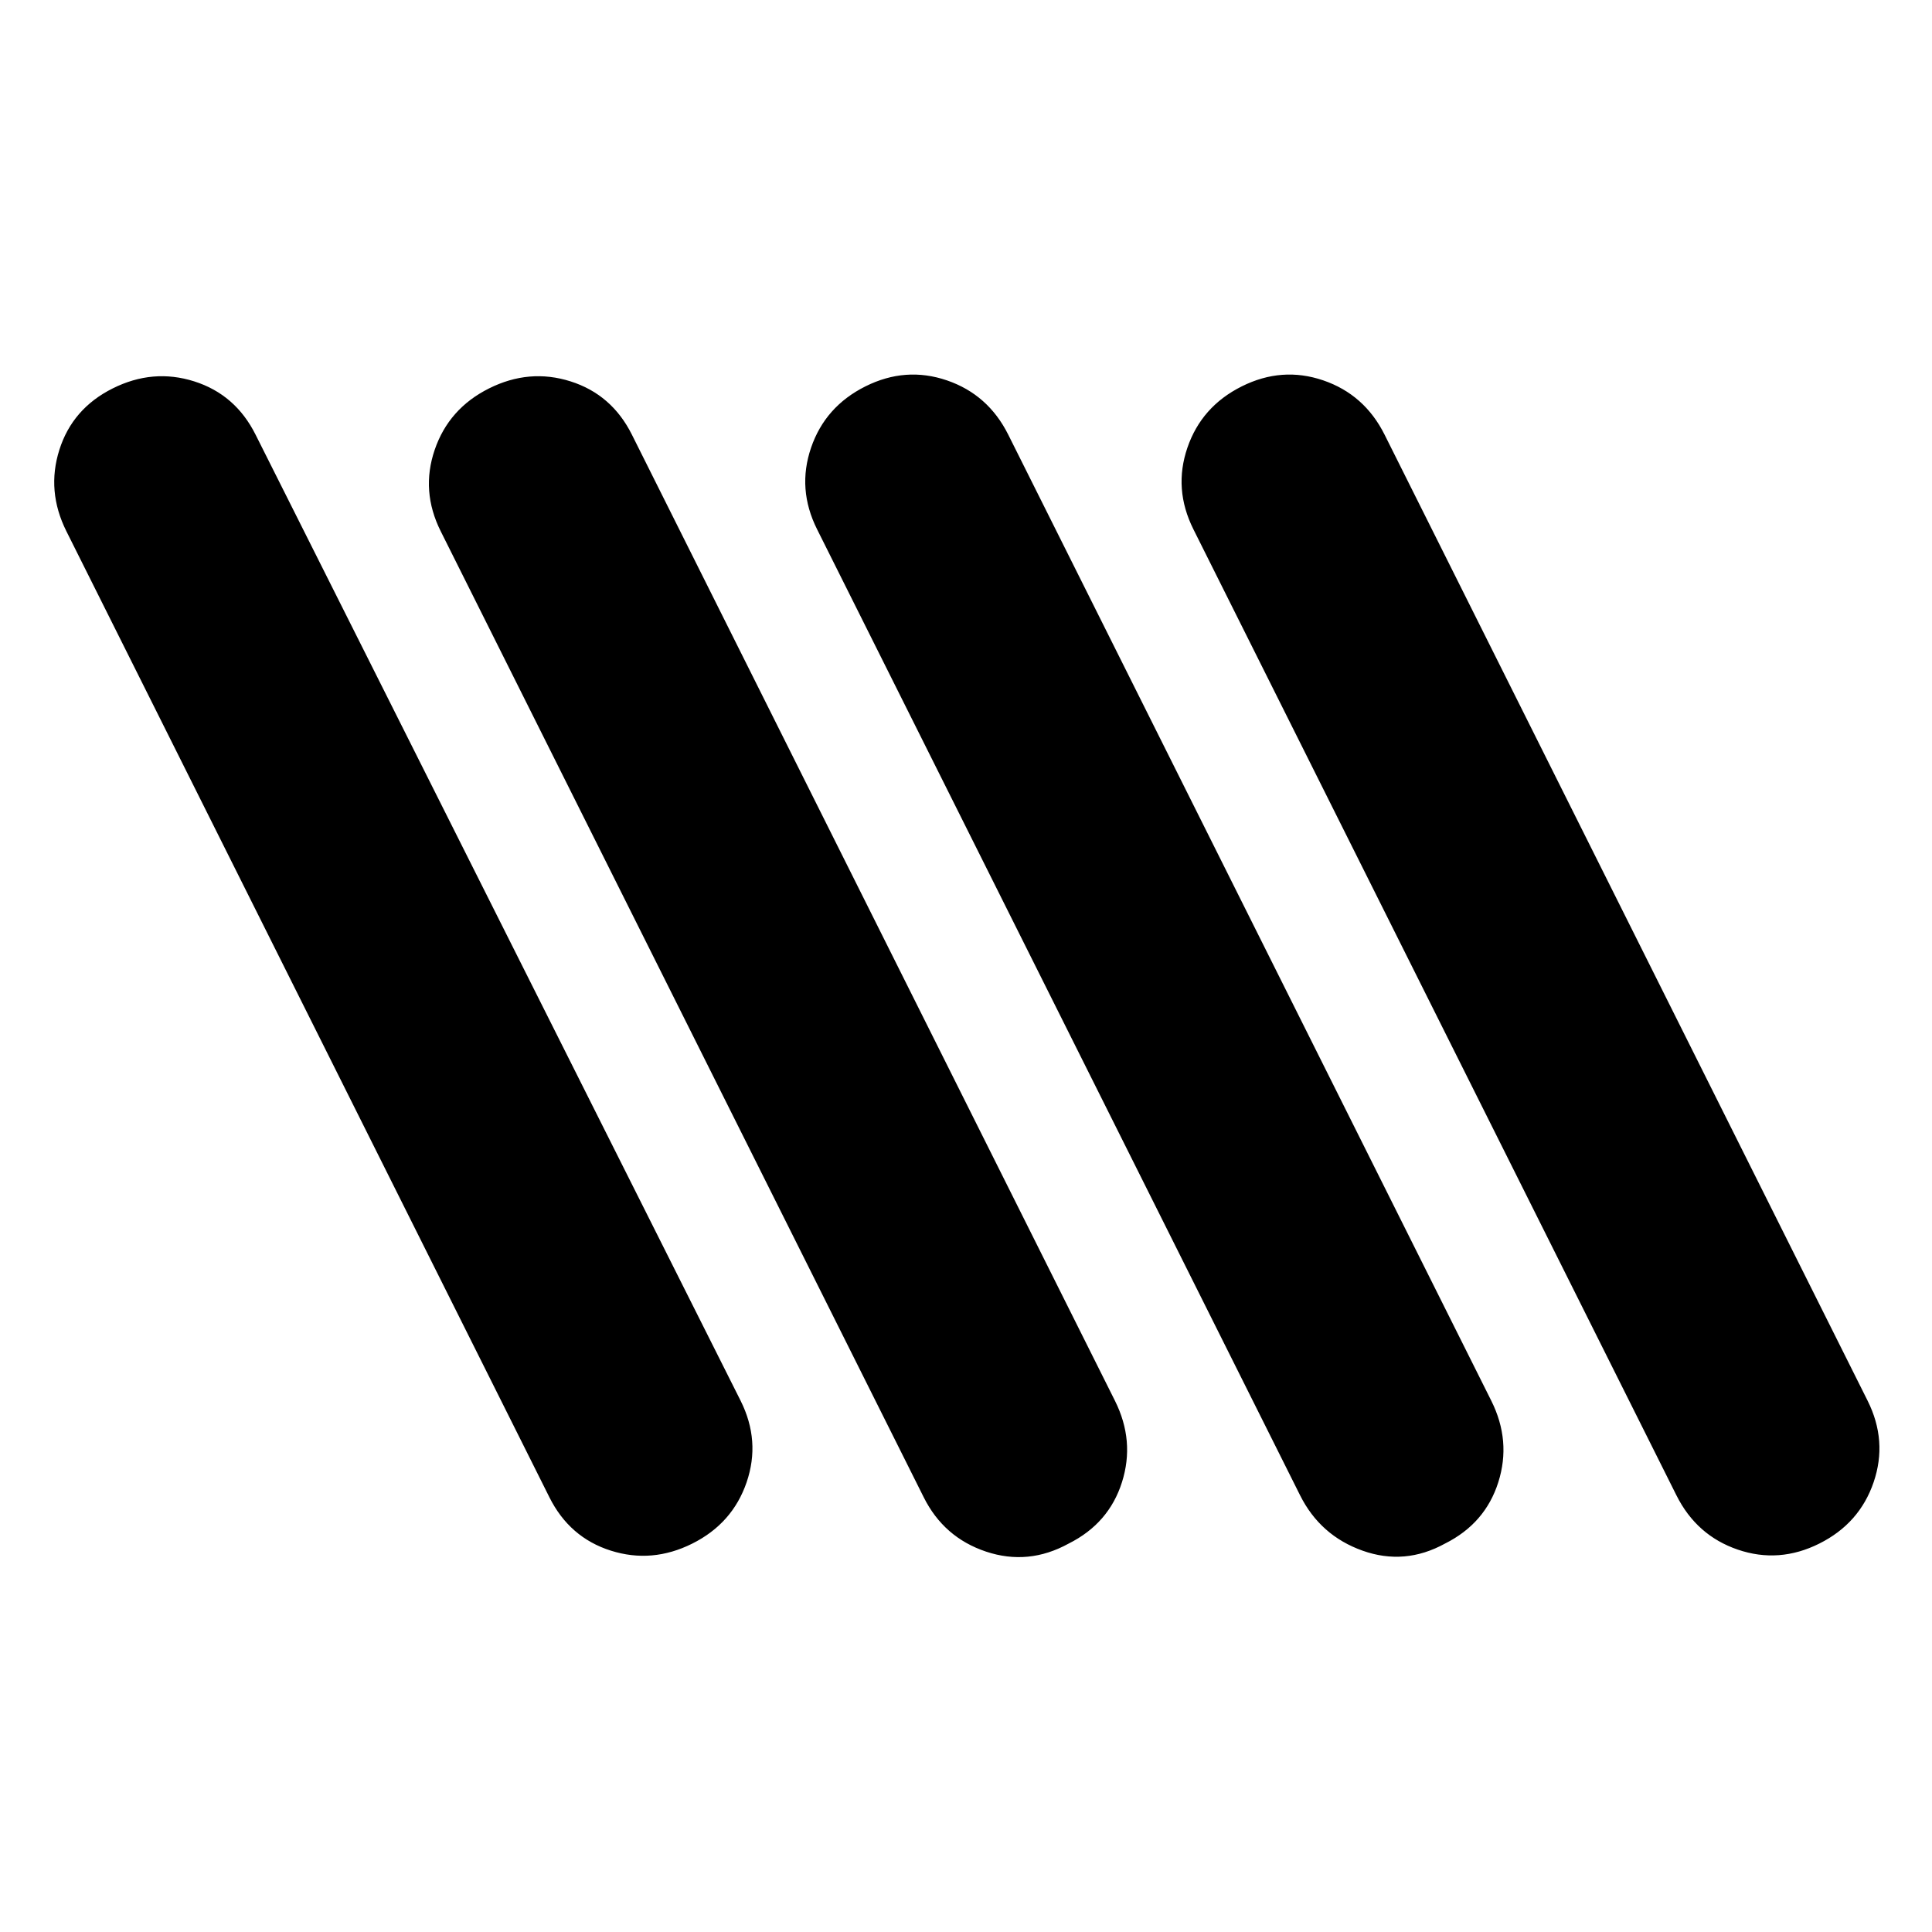 <svg xmlns="http://www.w3.org/2000/svg" height="24" viewBox="0 -960 960 960" width="24"><path d="M344-193q-20 10-40.5 3.5T273-216L33-696q-10-20-3.5-40.5T56-767q20-10 40.5-3.5T127-744l241 480q10 20 3 40.5T344-193Zm187 0q-20 11-41 4t-31-27L219-696q-10-20-3-40.5t27-30.5q20-10 40.5-3.5T314-744l240 480q10 20 3.5 40.5T531-193Zm187 0q-20 11-41 3.5T646-217L406-697q-10-20-3-40.5t27-30.5q20-10 40.5-3t30.5 27l240 480q10 20 3.5 40.5T718-193Zm186 0q-20 10-40.5 3T833-217L593-697q-10-20-3-40.5t27-30.5q20-10 40.5-3t30.5 27l240 480q10 20 3 40.5T904-193Z"/></svg>